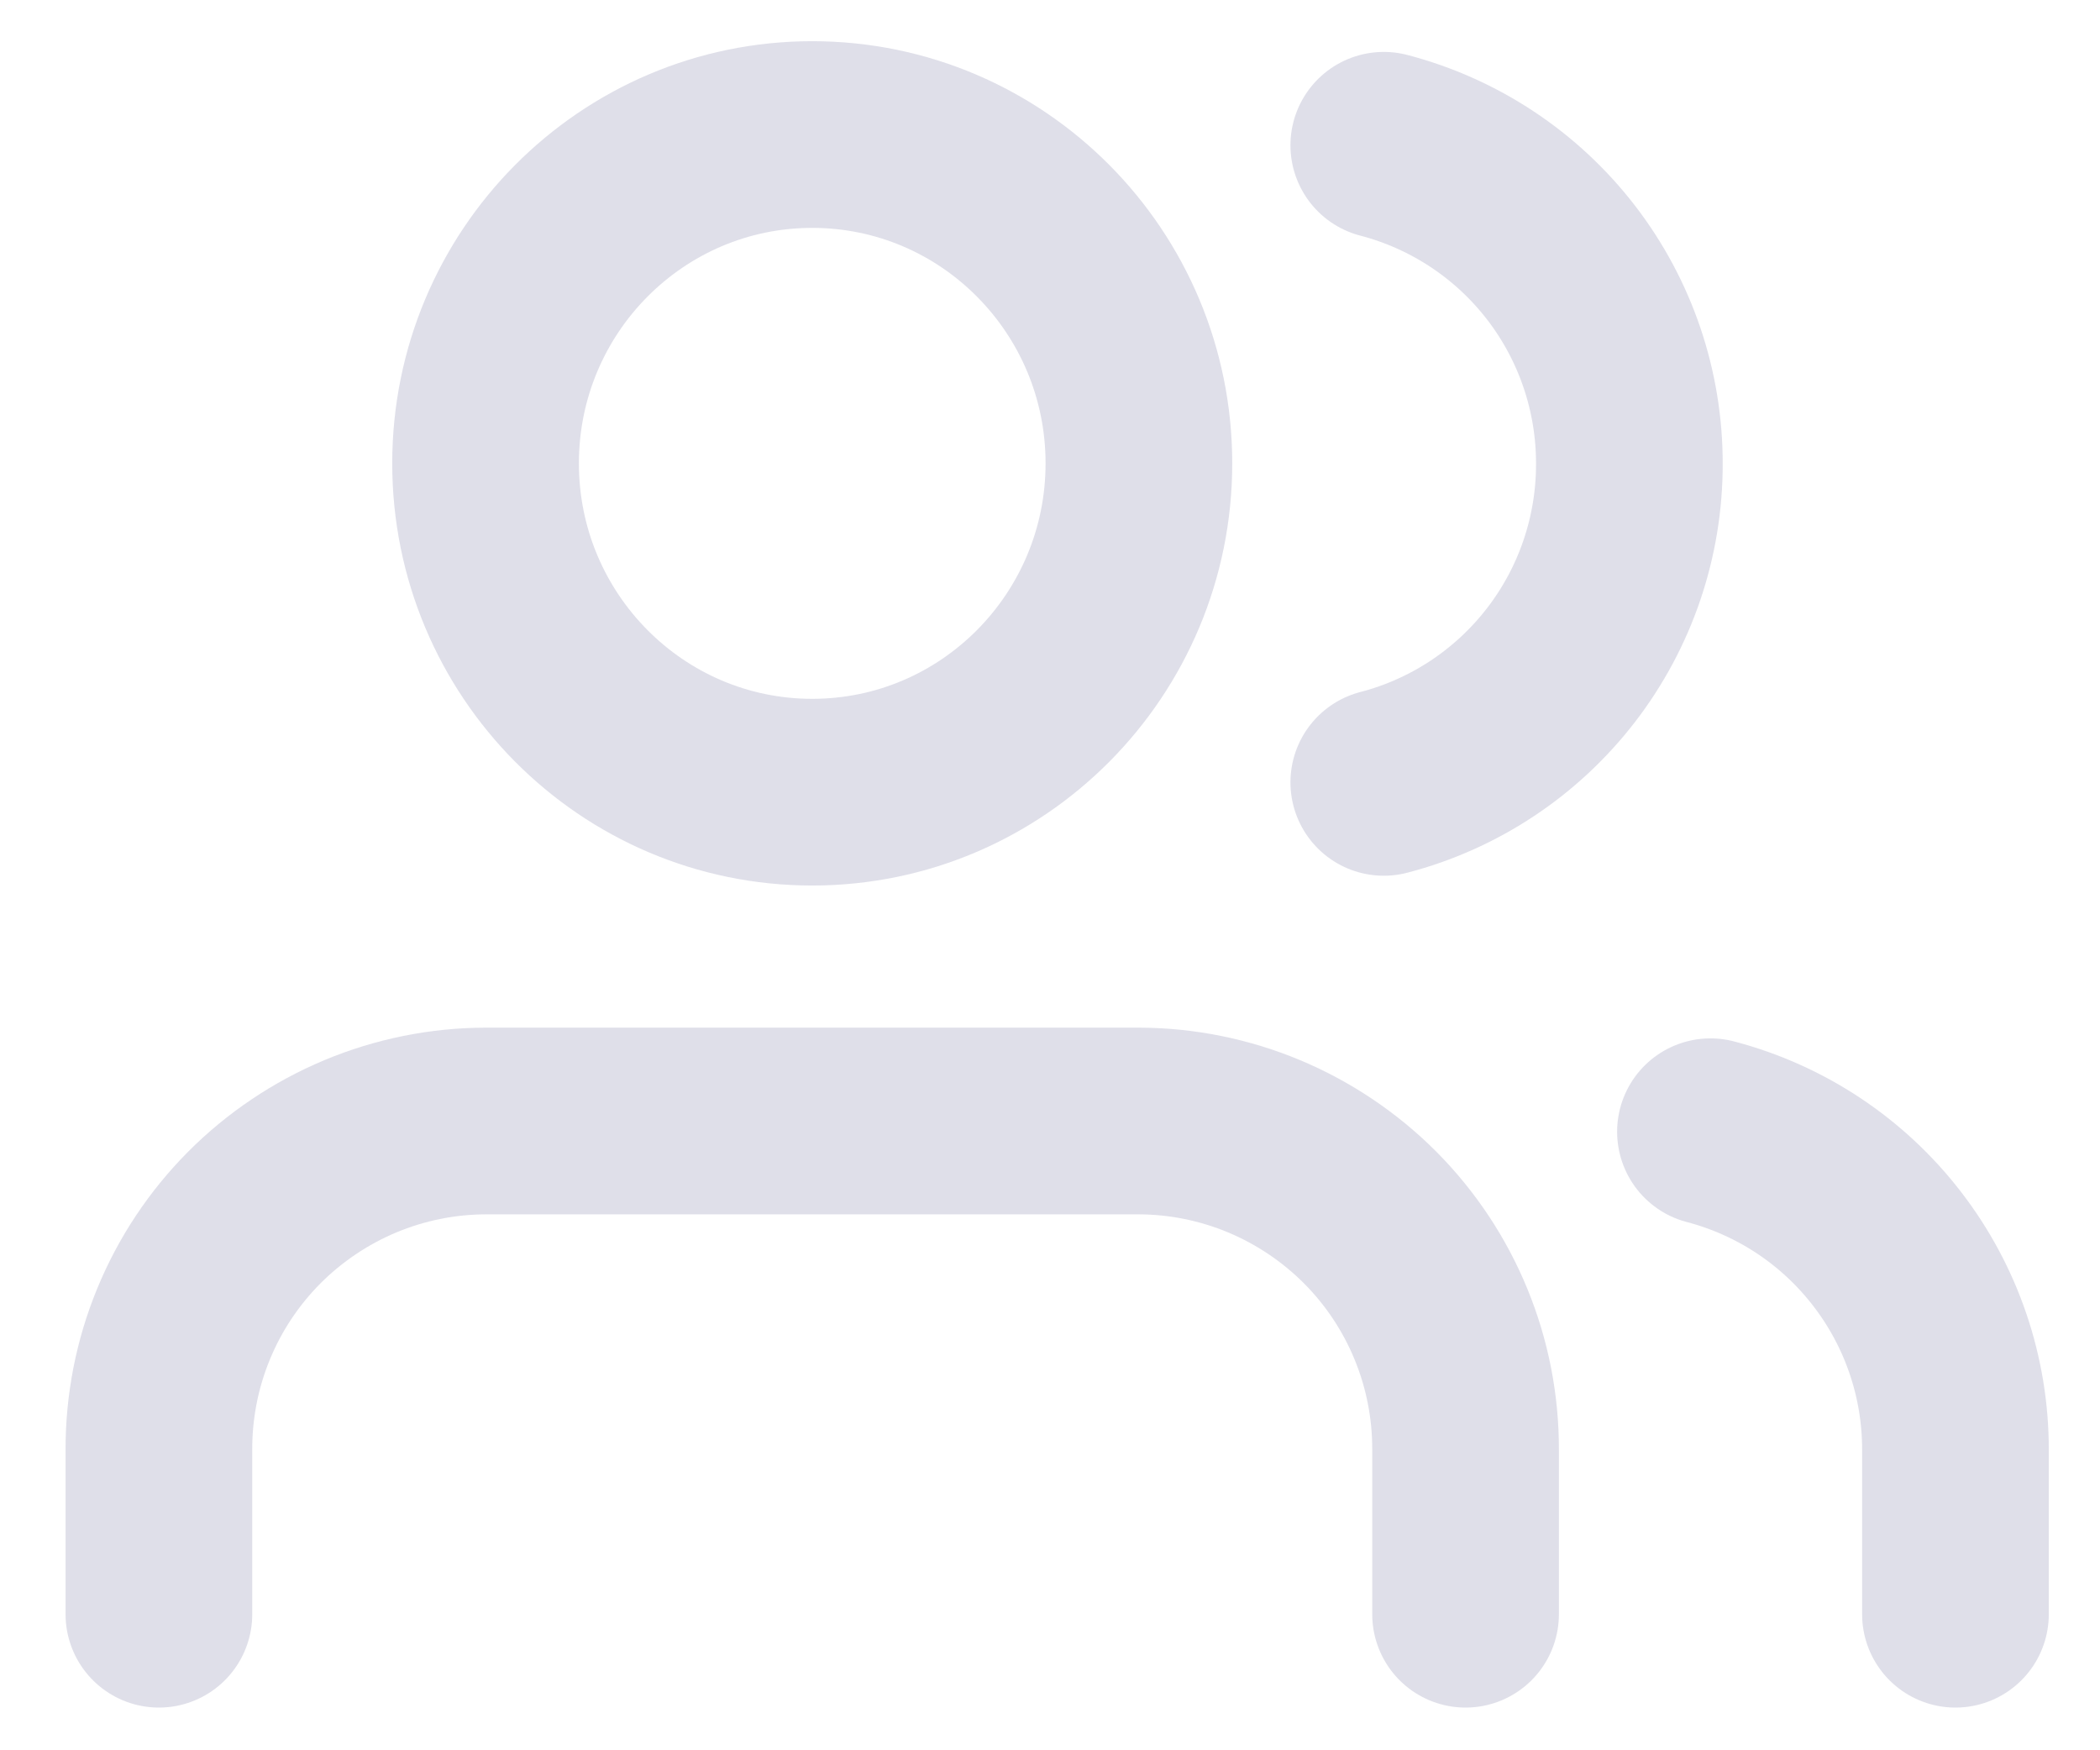 <svg width="18" height="15" viewBox="0 0 18 15" fill="none" xmlns="http://www.w3.org/2000/svg">
<path d="M12.562 13.834V12.425C12.563 12.056 12.492 11.691 12.352 11.35C12.212 11.008 12.006 10.698 11.746 10.436C11.486 10.175 11.177 9.967 10.836 9.824C10.496 9.682 10.131 9.608 9.762 9.607H4.162C3.793 9.608 3.428 9.682 3.088 9.824C2.747 9.967 2.438 10.175 2.178 10.436C1.918 10.698 1.712 11.008 1.572 11.35C1.432 11.691 1.361 12.056 1.362 12.425V13.834" stroke="#DFDFE9" stroke-width="1.6" stroke-miterlimit="10" stroke-linecap="round" stroke-linejoin="round"/>
<path d="M6.962 6.789C8.508 6.789 9.762 5.527 9.762 3.971C9.762 2.415 8.508 1.153 6.962 1.153C5.416 1.153 4.162 2.415 4.162 3.971C4.162 5.527 5.416 6.789 6.962 6.789Z" stroke="#DFDFE9" stroke-width="1.6" stroke-miterlimit="10" stroke-linecap="round" stroke-linejoin="round"/>
<path d="M16.761 13.834V12.425C16.762 11.802 16.556 11.197 16.176 10.704C15.796 10.21 15.263 9.857 14.661 9.699" stroke="#DFDFE9" stroke-width="1.6" stroke-miterlimit="10" stroke-linecap="round" stroke-linejoin="round"/>
<path d="M11.861 1.245C12.465 1.403 12.999 1.756 13.38 2.25C13.761 2.744 13.967 3.351 13.966 3.975C13.967 4.599 13.761 5.206 13.38 5.7C12.999 6.194 12.465 6.548 11.861 6.705" stroke="#DFDFE9" stroke-width="1.6" stroke-miterlimit="10" stroke-linecap="round" stroke-linejoin="round"/>
</svg>
